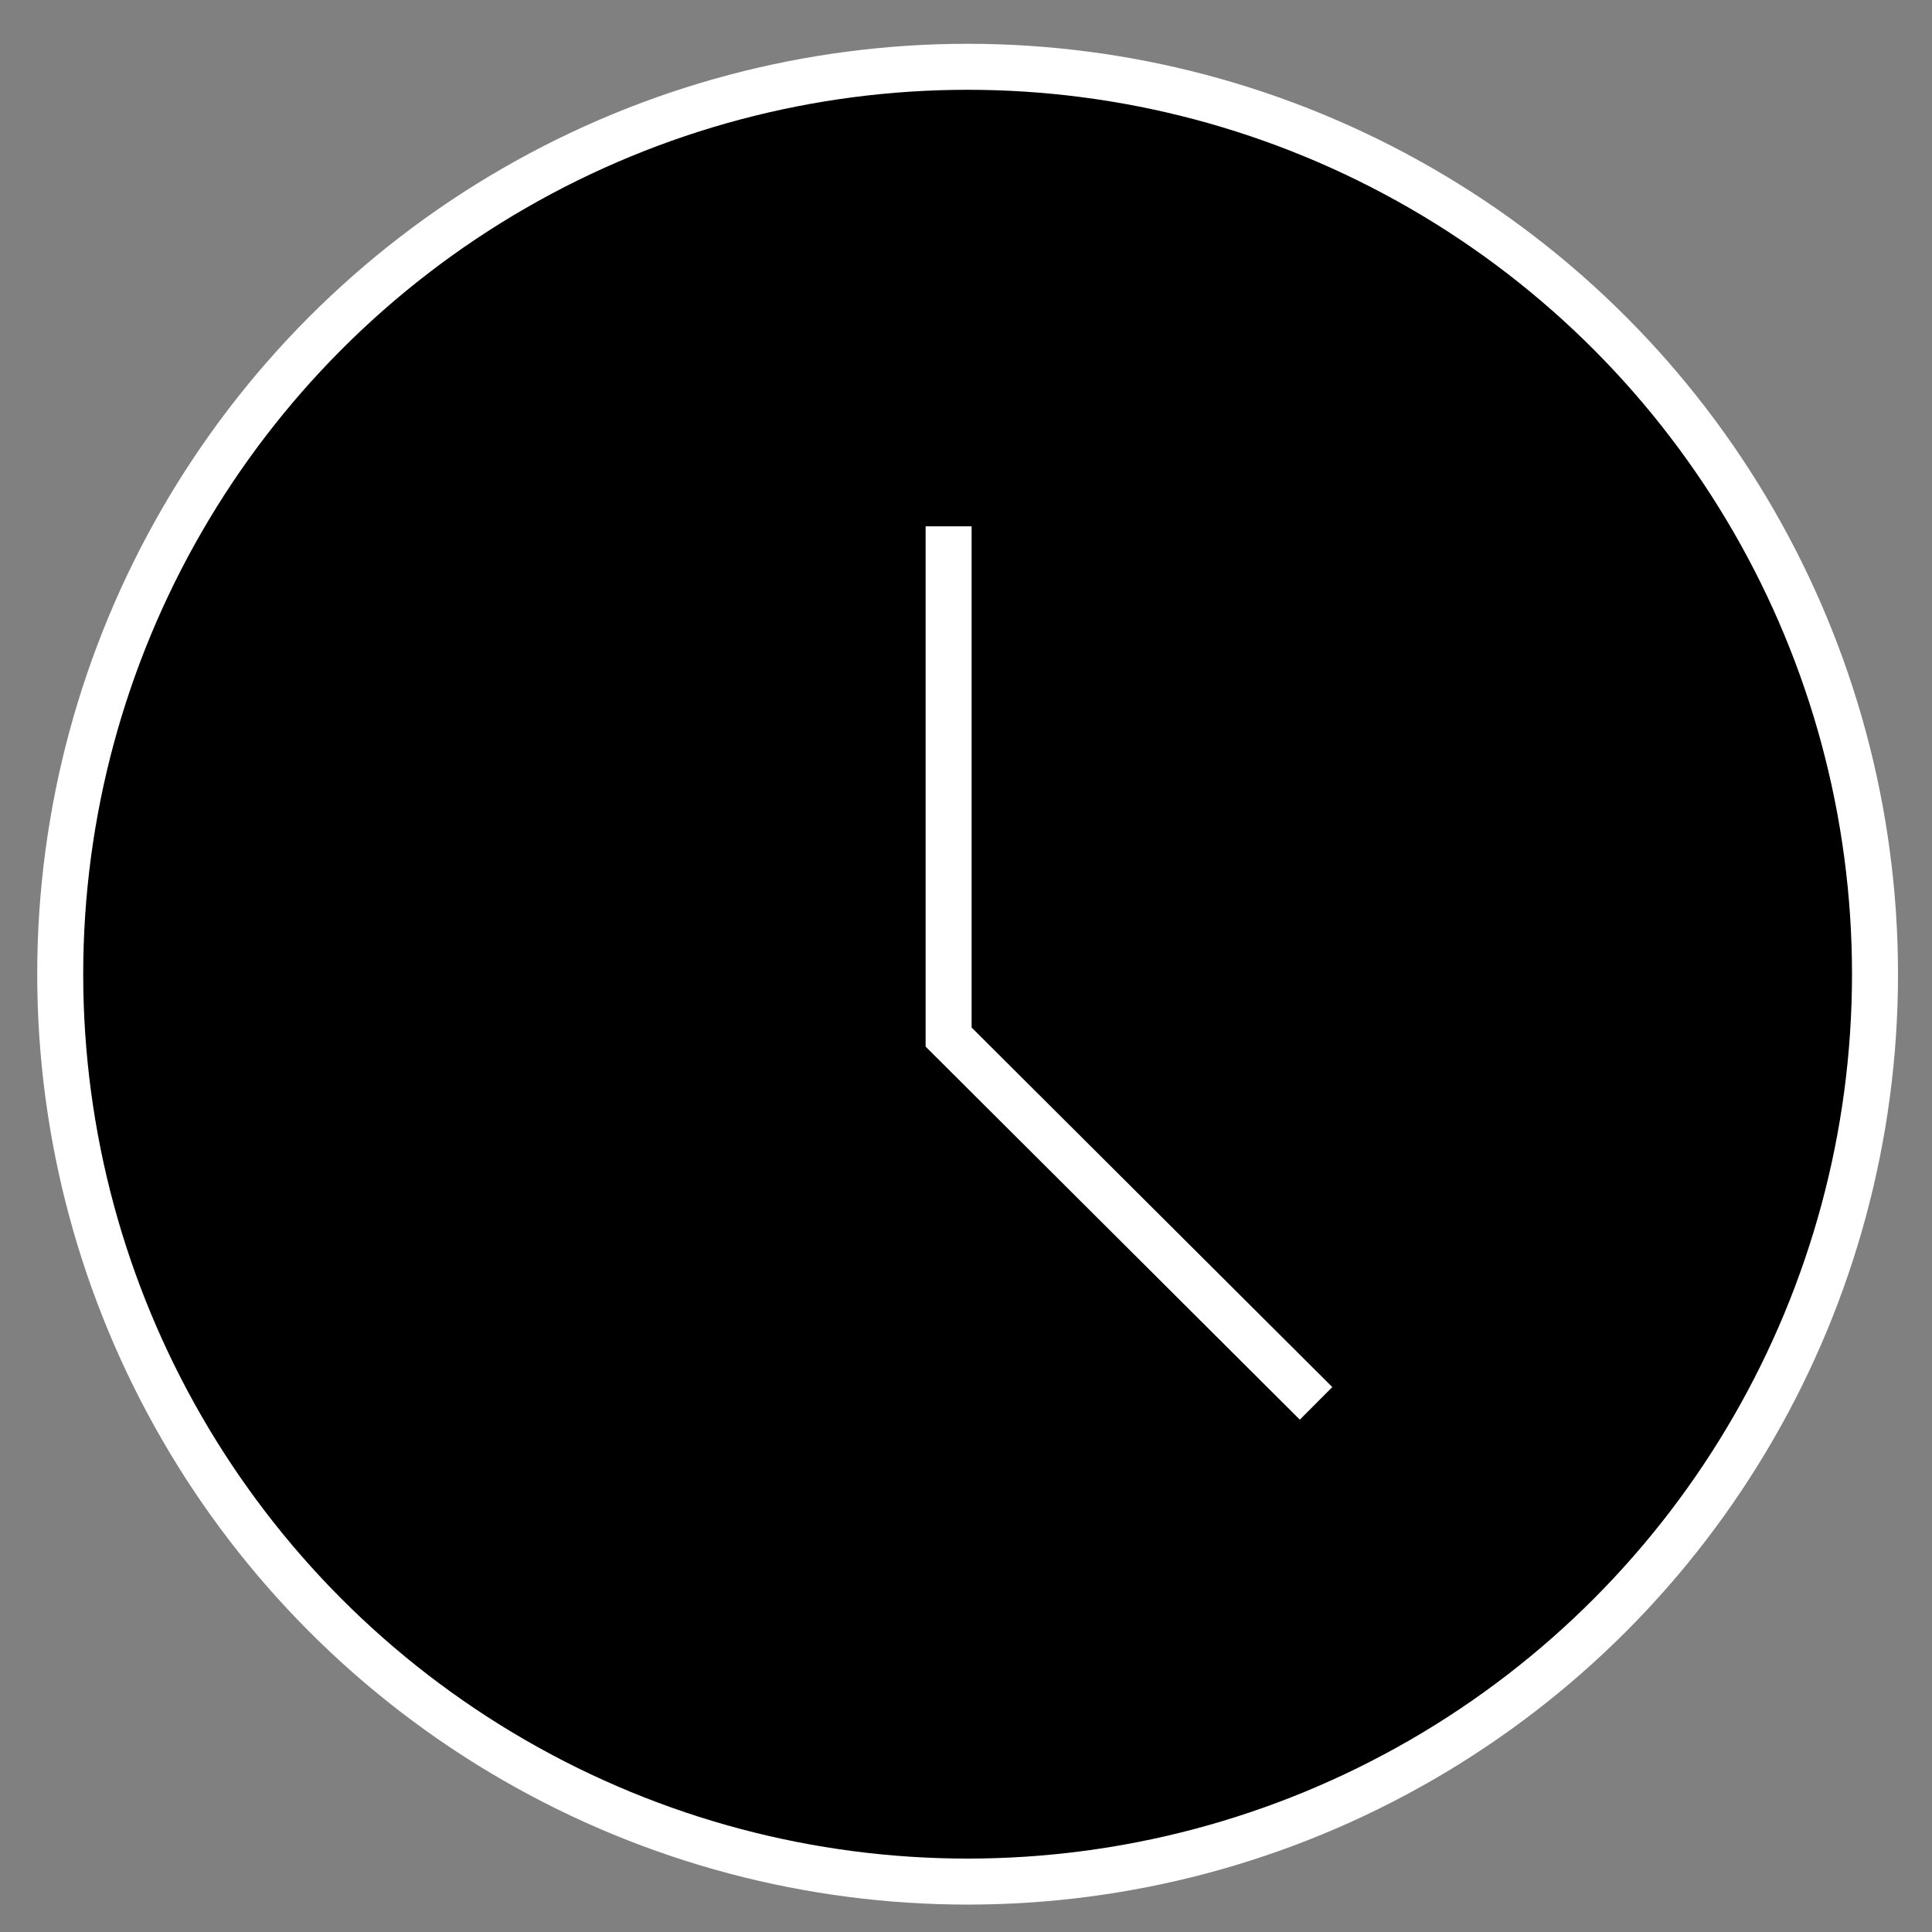 <svg  viewBox="0 0 42 42"  xmlns="http://www.w3.org/2000/svg">
<rect x="0" y="0" width="42" height="42" fill="#808080" stroke="none"/>
<circle cx="21.035" cy="21.178" r="19.726" stroke="white"/>
<path d="M20.622 11.442V22.545L28.61 30.508" stroke="white"/>
</svg>
